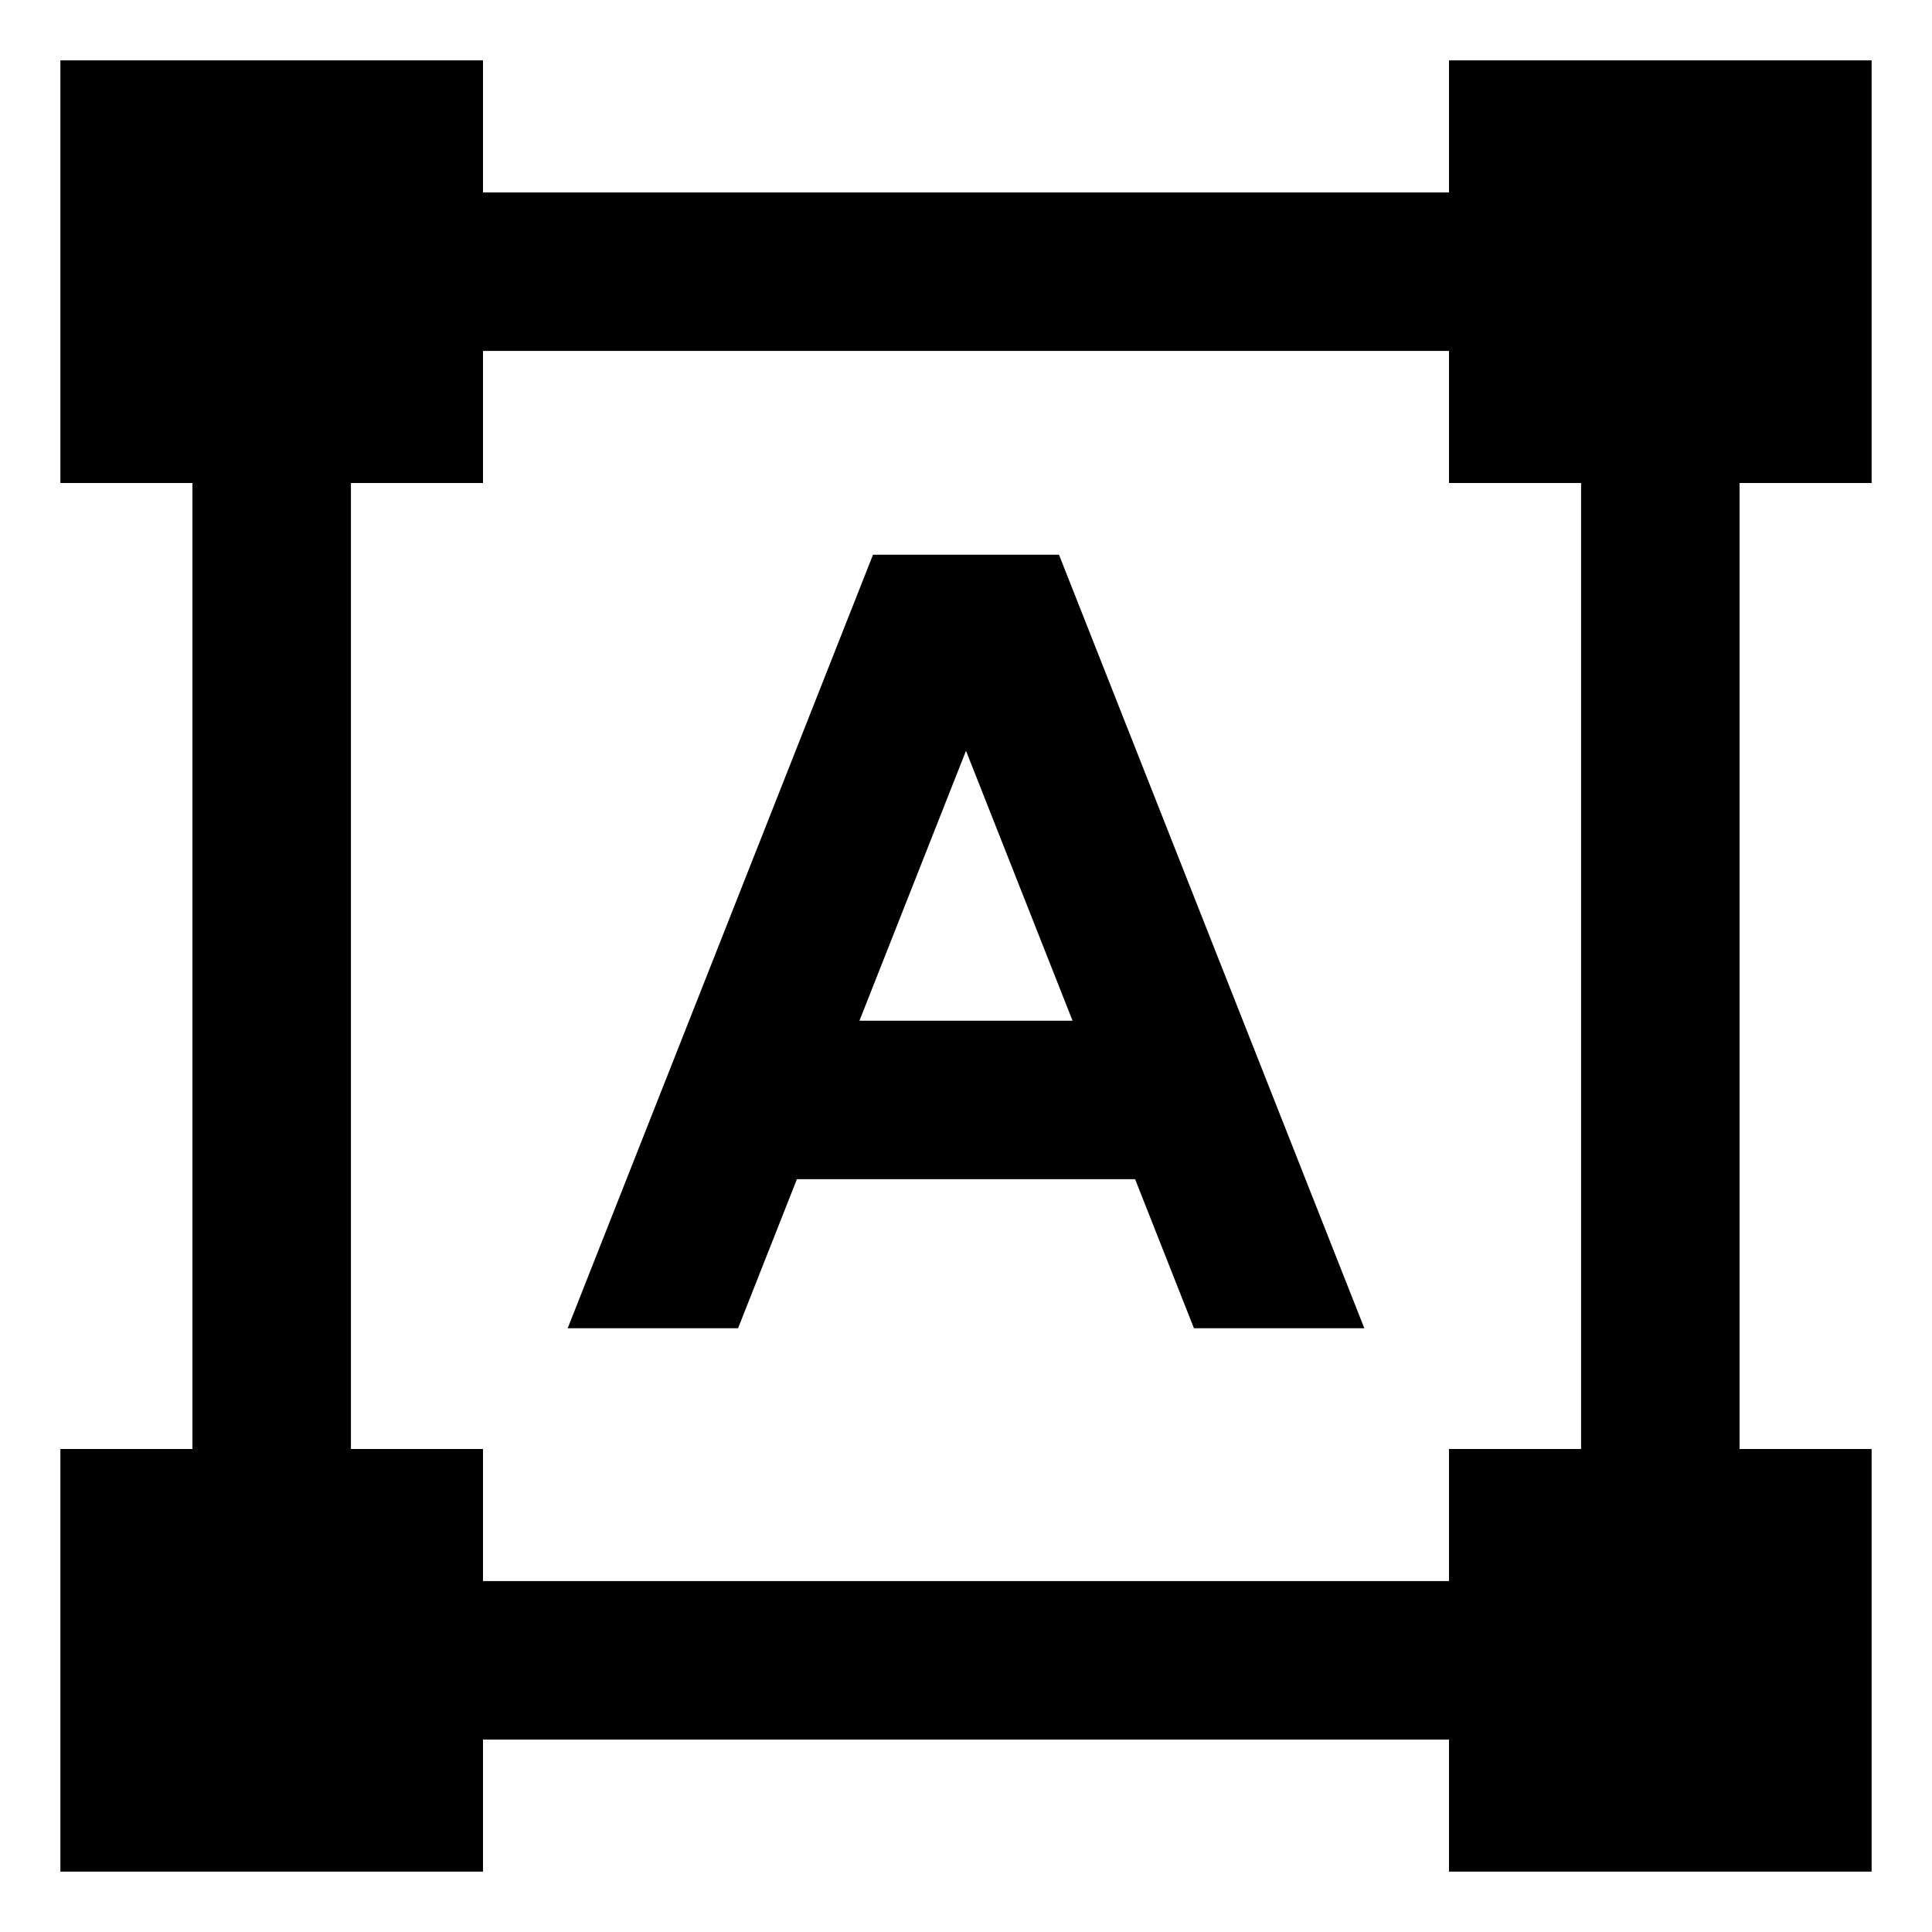 <svg id="export" xmlns="http://www.w3.org/2000/svg" viewBox="0 0 512 512">
  <defs>
    <style>
      .cls-1 {
        fill: currentColor;
      }
    </style>
  </defs>
  <title>text-shapes</title>
  <path class="cls-1" d="M231.36,147,150.439,352h45.154l15.594-39.504h89.628L316.408,352h45.154L280.64,147Zm-3.595,123.496L256,198.968l28.235,71.528Z"/>
  <path class="cls-1" d="M384,51H128V16H16V128H51V384H16V496H128V461H384v35H496V384H461V128h35V16H384Zm35,301v32H384v35H128V384H93V128h35V93H384v35h35Z"/>
</svg>
